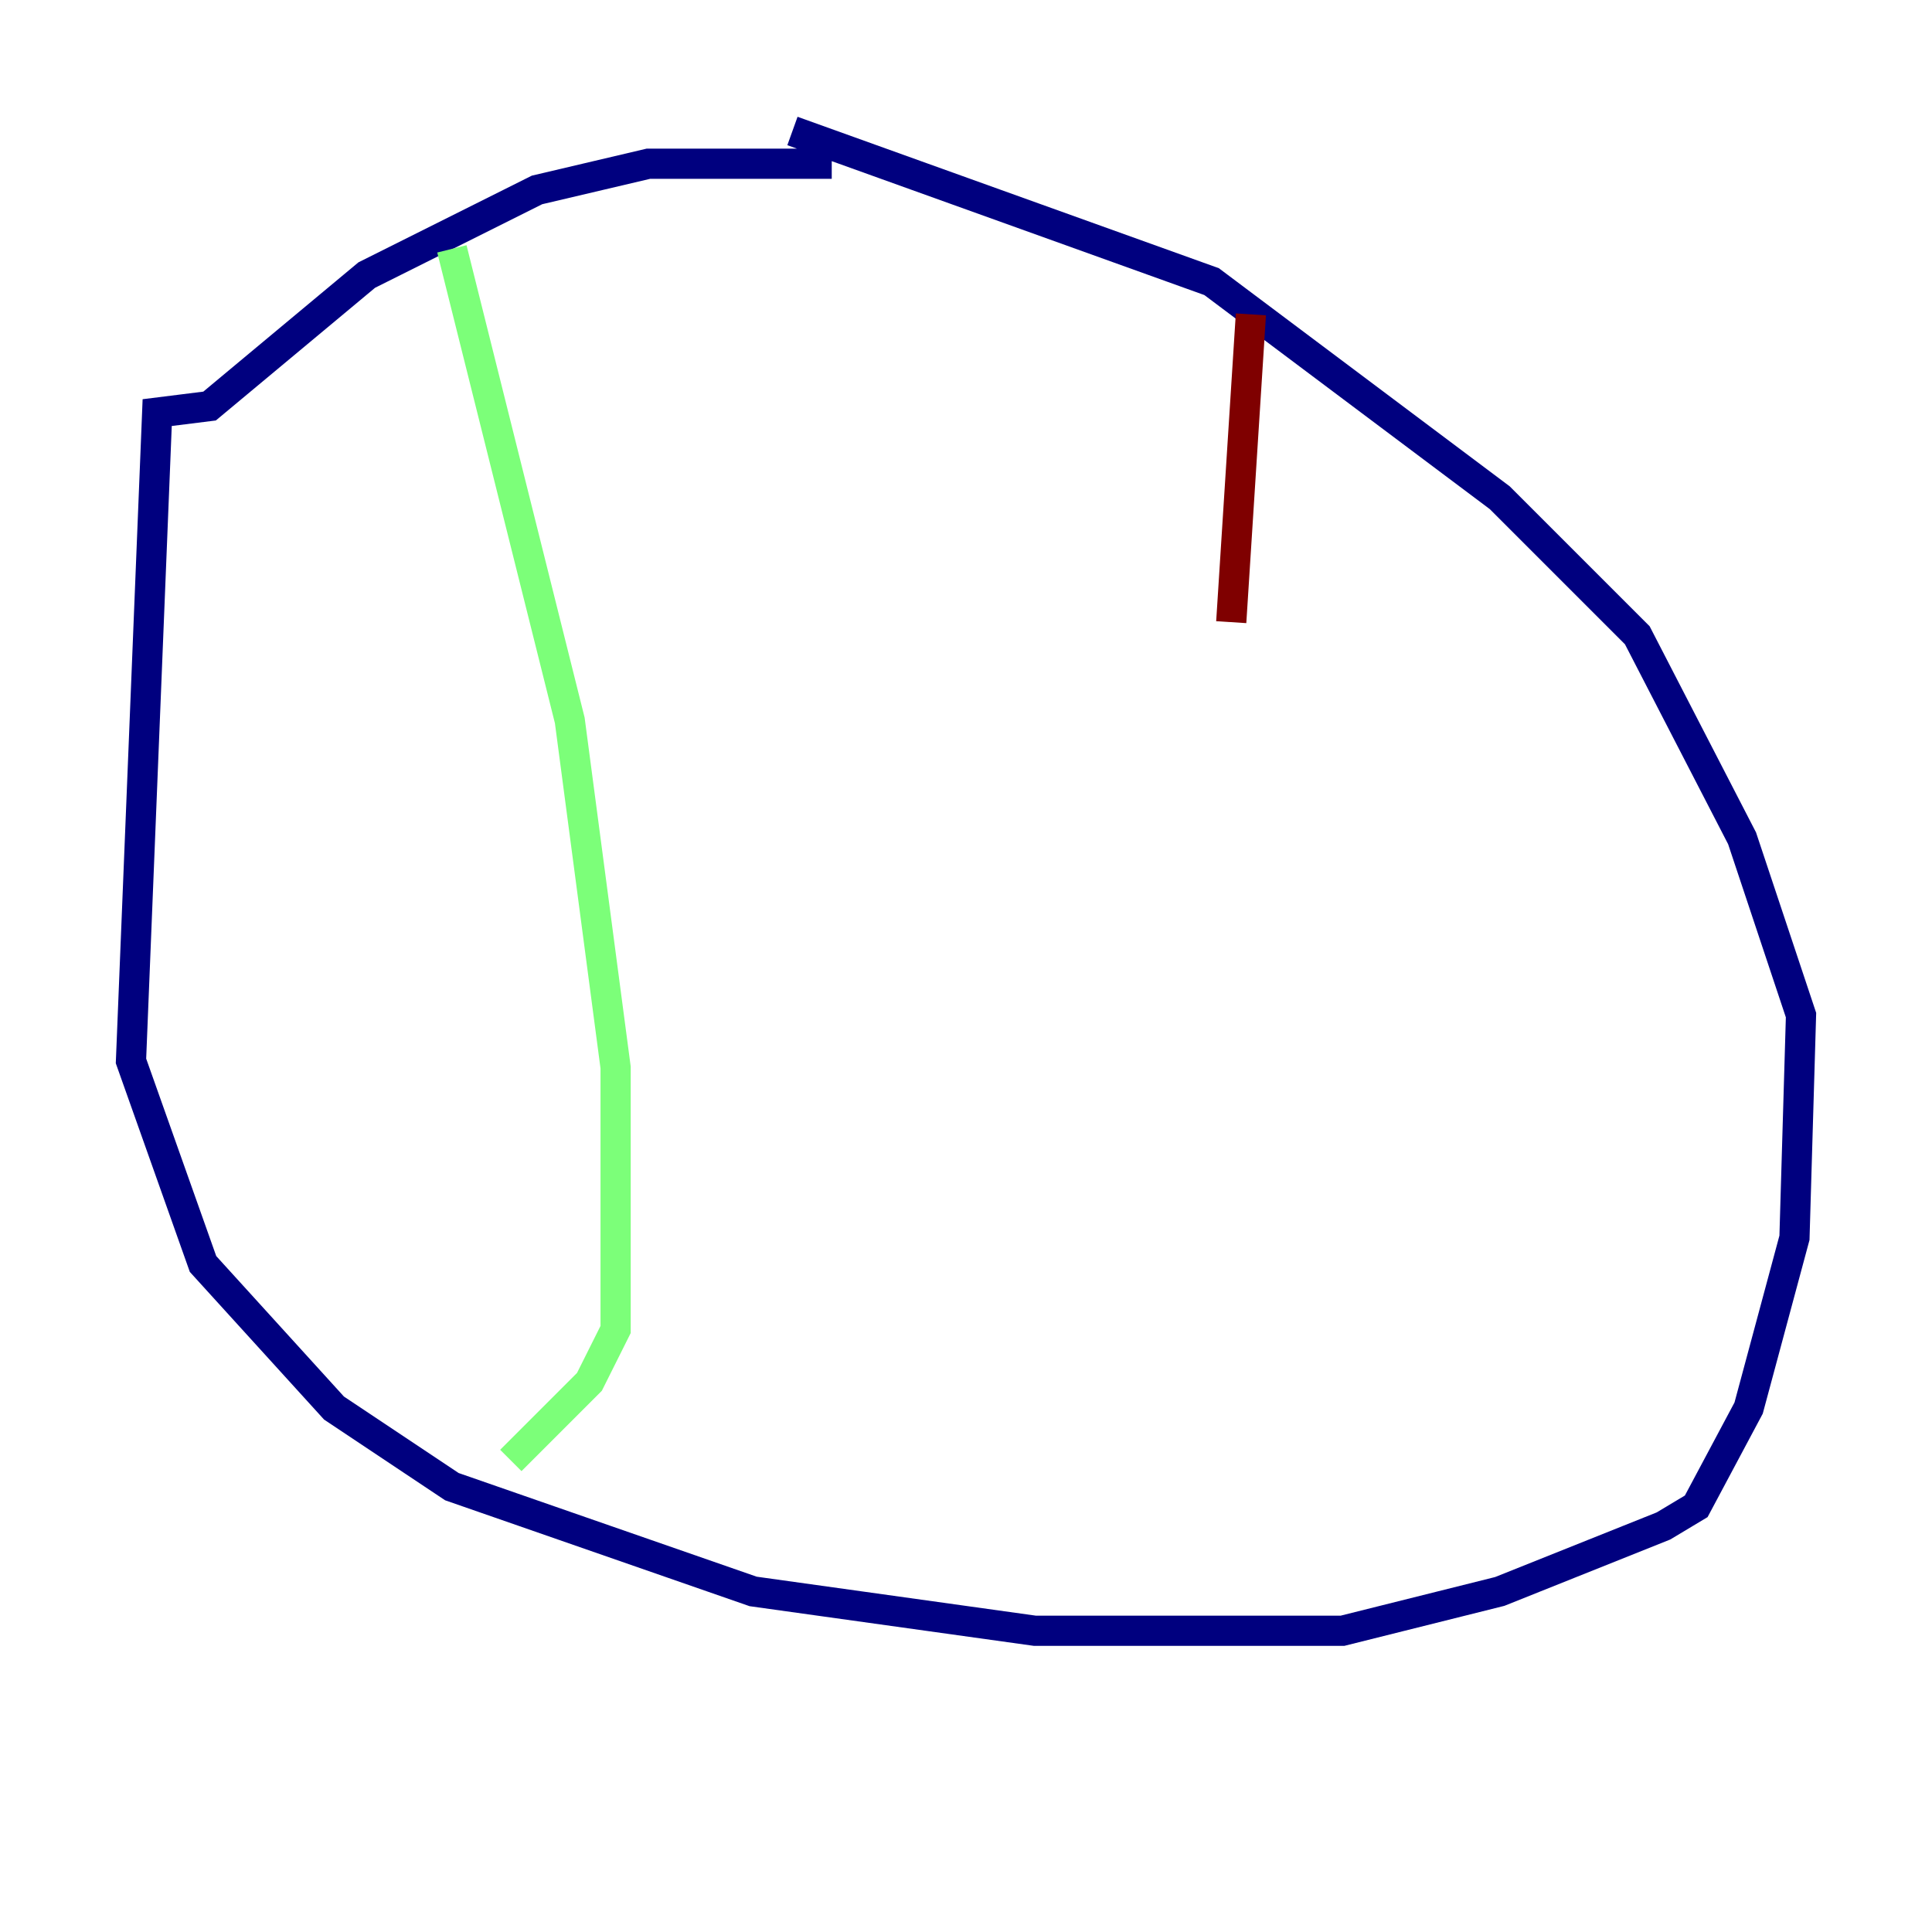 <?xml version="1.0" encoding="utf-8" ?>
<svg baseProfile="tiny" height="128" version="1.2" viewBox="0,0,128,128" width="128" xmlns="http://www.w3.org/2000/svg" xmlns:ev="http://www.w3.org/2001/xml-events" xmlns:xlink="http://www.w3.org/1999/xlink"><defs /><polyline fill="none" points="55.105,10.848 42.956,10.848 35.58,12.583 24.298,18.224 13.885,26.902 10.414,27.336 8.678,70.291 13.451,83.742 22.129,93.288 29.939,98.495 49.898,105.437 68.556,108.041 88.949,108.041 99.363,105.437 110.21,101.098 112.38,99.797 115.851,93.288 118.888,82.007 119.322,67.254 115.417,55.539 108.475,42.088 99.363,32.976 80.271,18.658 52.502,8.678" stroke="#00007f" stroke-width="2" /><polyline fill="none" points="29.939,16.488 37.749,47.729 40.786,70.725 40.786,88.081 39.051,91.552 33.844,96.759" stroke="#7cff79" stroke-width="2" /><polyline fill="none" points="82.875,20.827 81.573,41.22" stroke="#7f0000" stroke-width="2" /></svg>